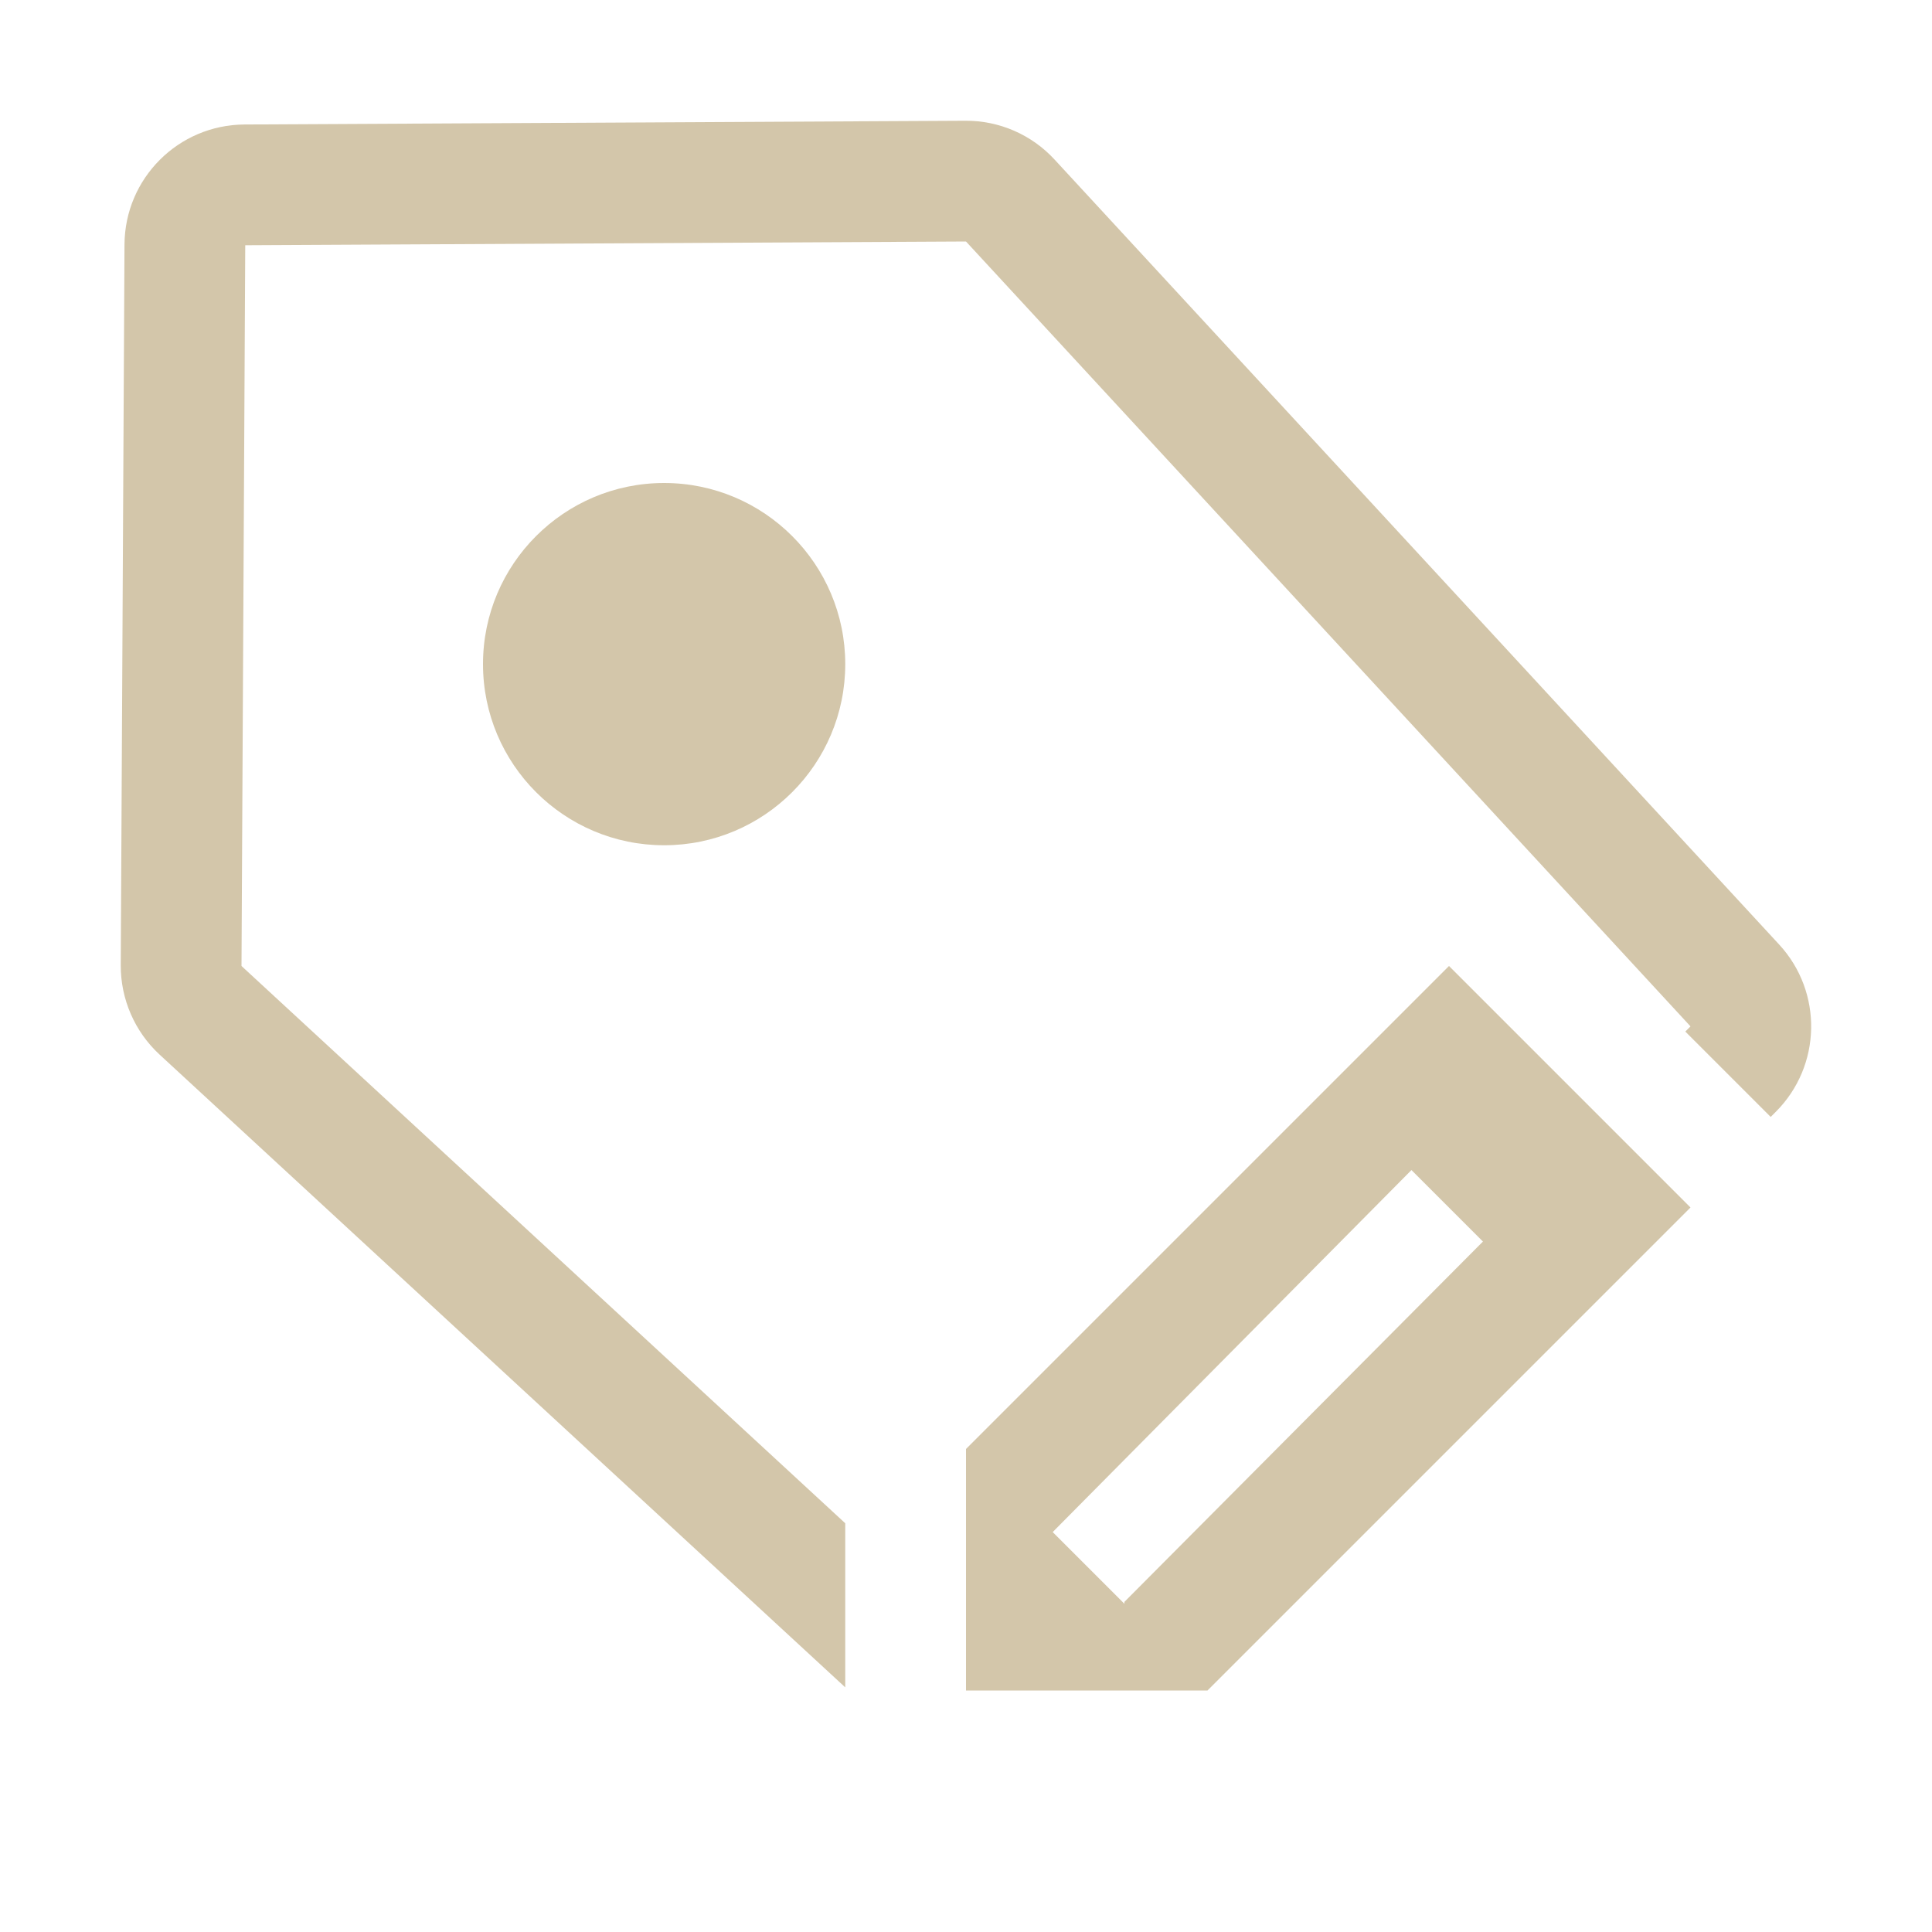 <svg version="1.1" viewBox="0 0 16 16" xmlns="http://www.w3.org/2000/svg">
 <defs>
  <style id="current-color-scheme" type="text/css">.ColorScheme-Text {
        color:#D3C6AA;
      }</style>
 </defs>
 <path class="ColorScheme-Text" d="m12 8-4 4v2h2l4-4zm-0.311 1.69 0.592 0.592-2.969 2.984v0.016l-0.594-0.594z" fill="currentColor"/>
 <path class="ColorScheme-Text" d="m7.994 1-5.969 0.031c-0.548 0.003-0.991 0.446-0.994 0.994l-0.031 5.969c-0.001 0.281 0.116 0.55 0.322 0.74l5.678 5.24v-1.359l-5-4.615 0.031-5.969 5.969-0.031 6 6.5-0.043 0.043 0.707 0.707 0.043-0.043c0.379-0.38 0.391-0.991 0.027-1.385l-6-6.5c-0.19-0.207-0.459-0.324-0.74-0.322zm-2.494 3c-0.828 0-1.5 0.672-1.5 1.5s0.672 1.5 1.5 1.5 1.5-0.672 1.5-1.5-0.672-1.5-1.5-1.5z" fill="currentColor"/>
</svg>
